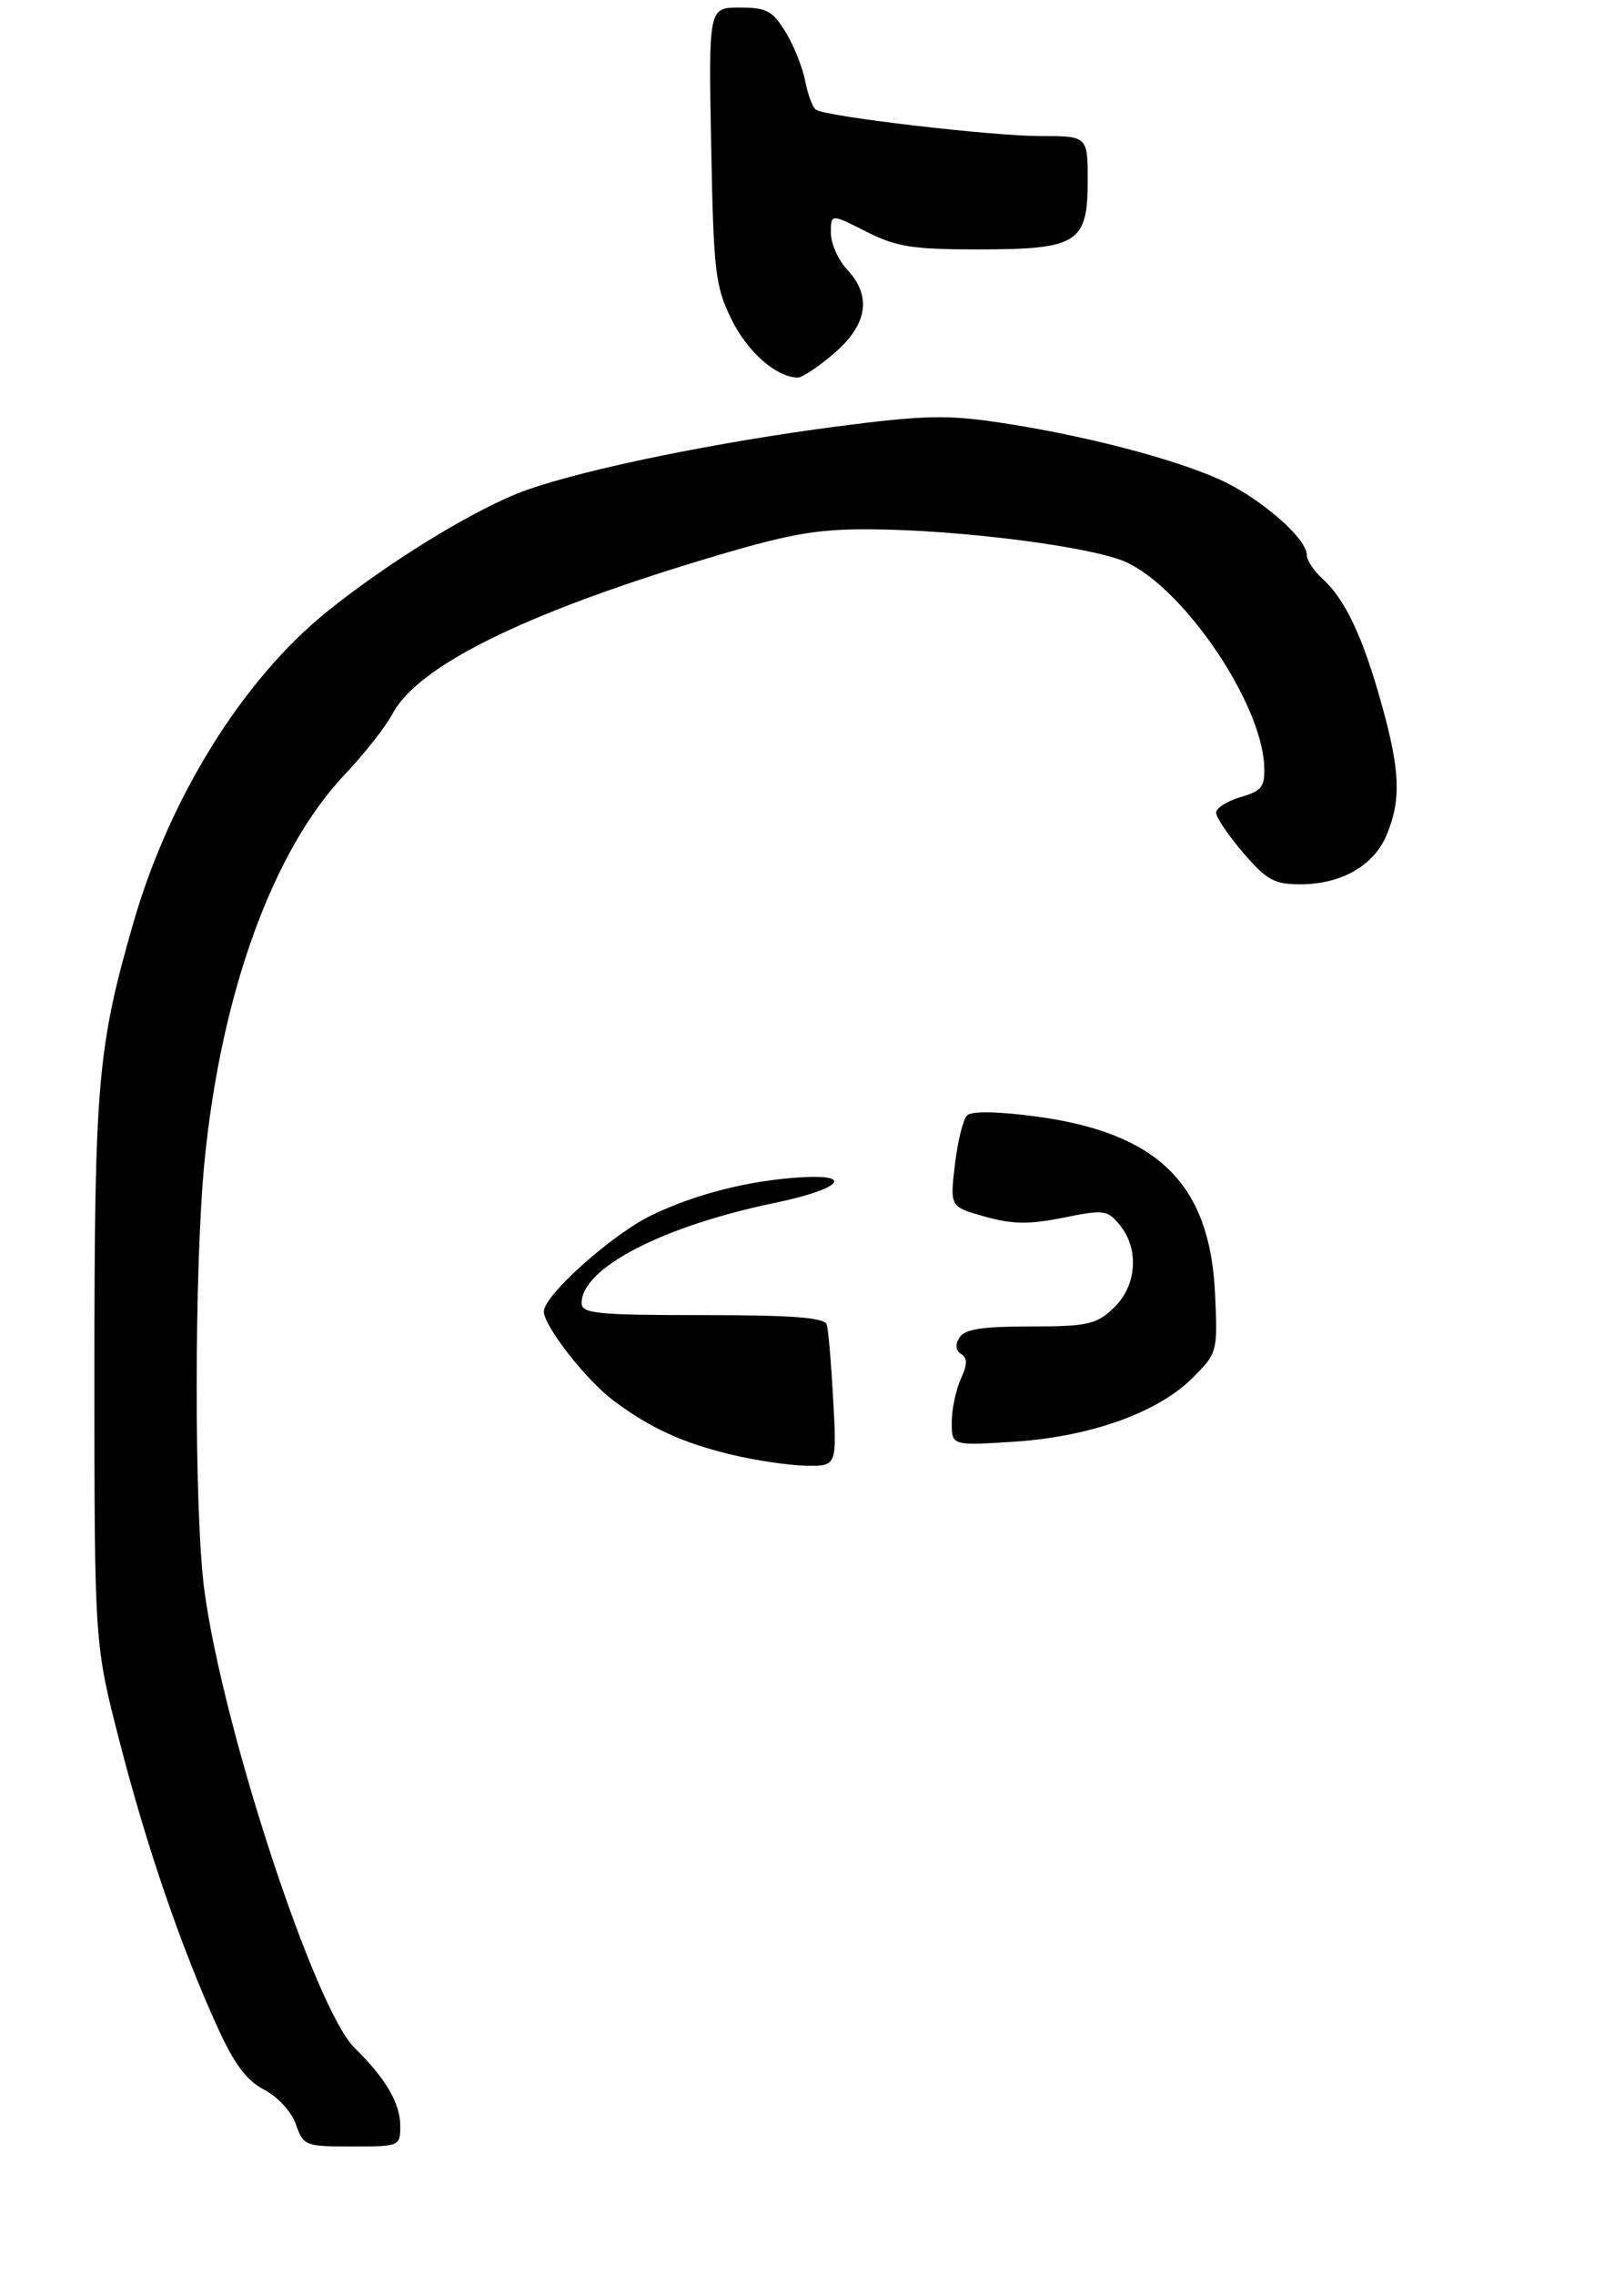 <?xml version="1.0" encoding="UTF-8" standalone="no"?>
<!DOCTYPE svg PUBLIC "-//W3C//DTD SVG 1.1//EN" "http://www.w3.org/Graphics/SVG/1.1/DTD/svg11.dtd" >
<svg xmlns="http://www.w3.org/2000/svg" xmlns:xlink="http://www.w3.org/1999/xlink" version="1.1" viewBox="0 0 215 301">
 <g >
 <path fill="currentColor"
d=" M 52.99 281.25 C 52.99 278.29 51.01 274.92 46.96 270.97 C 41.74 265.89 29.66 229.24 27.09 210.68 C 25.68 200.56 25.69 167.44 27.10 153.42 C 29.32 131.27 36.14 112.52 45.62 102.50 C 48.23 99.75 51.06 96.15 51.93 94.50 C 55.24 88.19 69.13 81.28 93.01 74.07 C 104.32 70.66 107.87 70.01 115.00 70.03 C 127.12 70.08 144.86 72.36 149.21 74.43 C 156.90 78.08 166.98 93.00 167.36 101.27 C 167.48 104.10 167.10 104.62 164.25 105.46 C 162.46 105.98 161.00 106.91 161.00 107.53 C 161.00 108.14 162.61 110.52 164.58 112.82 C 167.66 116.42 168.70 117.00 172.13 117.00 C 177.56 117.00 181.88 114.54 183.58 110.47 C 185.52 105.82 185.37 101.94 182.88 93.06 C 180.43 84.27 178.06 79.27 175.11 76.60 C 173.95 75.55 173.00 74.12 173.00 73.42 C 173.00 71.18 166.68 65.75 161.31 63.37 C 154.94 60.56 143.27 57.55 132.34 55.91 C 125.39 54.86 122.22 54.94 110.84 56.42 C 94.91 58.50 77.67 62.02 69.75 64.82 C 63.26 67.11 51.62 74.21 43.24 80.97 C 32.12 89.96 22.43 105.54 17.65 122.12 C 12.91 138.58 12.50 143.32 12.50 181.50 C 12.50 217.50 12.50 217.50 15.83 230.42 C 19.41 244.33 23.94 257.53 28.77 268.17 C 31.00 273.08 32.64 275.28 34.98 276.49 C 36.78 277.42 38.59 279.40 39.17 281.06 C 40.16 283.90 40.41 284.00 46.60 284.00 C 52.92 284.00 53.00 283.96 52.99 281.25 Z  M 110.46 46.72 C 114.88 42.90 115.44 39.16 112.12 35.63 C 110.96 34.39 110.00 32.22 110.00 30.82 C 110.00 28.27 110.00 28.27 114.67 30.64 C 118.66 32.66 120.80 33.00 129.45 33.00 C 142.66 33.00 144.00 32.17 144.00 23.94 C 144.00 18.00 144.00 18.00 137.69 18.00 C 131.29 18.00 109.54 15.45 108.04 14.53 C 107.59 14.25 106.95 12.55 106.61 10.76 C 106.27 8.97 105.10 6.04 104.01 4.25 C 102.29 1.43 101.48 1.00 97.92 1.00 C 93.81 1.00 93.81 1.00 94.15 19.25 C 94.47 35.99 94.69 37.89 96.85 42.27 C 98.97 46.57 102.69 49.85 105.58 49.96 C 106.18 49.98 108.37 48.53 110.46 46.72 Z  M 96.74 192.44 C 90.28 190.87 86.06 188.93 81.18 185.28 C 77.60 182.60 72.00 175.43 72.00 173.53 C 72.00 171.38 81.04 163.30 86.29 160.77 C 92.07 157.98 99.18 156.18 106.00 155.77 C 113.29 155.33 111.22 157.36 102.53 159.16 C 87.67 162.25 77.00 167.78 77.00 172.40 C 77.00 173.80 79.01 174.00 93.03 174.00 C 104.98 174.00 109.16 174.32 109.45 175.25 C 109.67 175.94 110.05 180.44 110.31 185.25 C 110.78 194.00 110.78 194.00 106.64 193.92 C 104.36 193.87 99.91 193.21 96.74 192.44 Z  M 126.00 188.19 C 126.00 186.49 126.54 183.92 127.19 182.48 C 128.08 180.52 128.10 179.68 127.25 179.15 C 126.51 178.70 126.43 177.92 127.02 176.97 C 127.70 175.86 130.01 175.50 136.38 175.50 C 143.95 175.50 145.10 175.25 147.41 173.08 C 150.49 170.19 150.87 165.28 148.25 162.08 C 146.61 160.08 146.15 160.02 140.77 161.11 C 136.25 162.02 134.05 161.99 130.40 160.97 C 125.76 159.67 125.76 159.67 126.42 154.10 C 126.78 151.03 127.50 148.10 128.02 147.58 C 128.61 146.99 131.97 147.04 137.02 147.70 C 153.31 149.86 160.19 156.63 160.86 171.17 C 161.21 178.90 161.17 179.03 157.86 182.33 C 153.27 186.91 144.33 190.09 134.25 190.75 C 126.00 191.28 126.00 191.28 126.00 188.19 Z "/>
</g>
</svg>